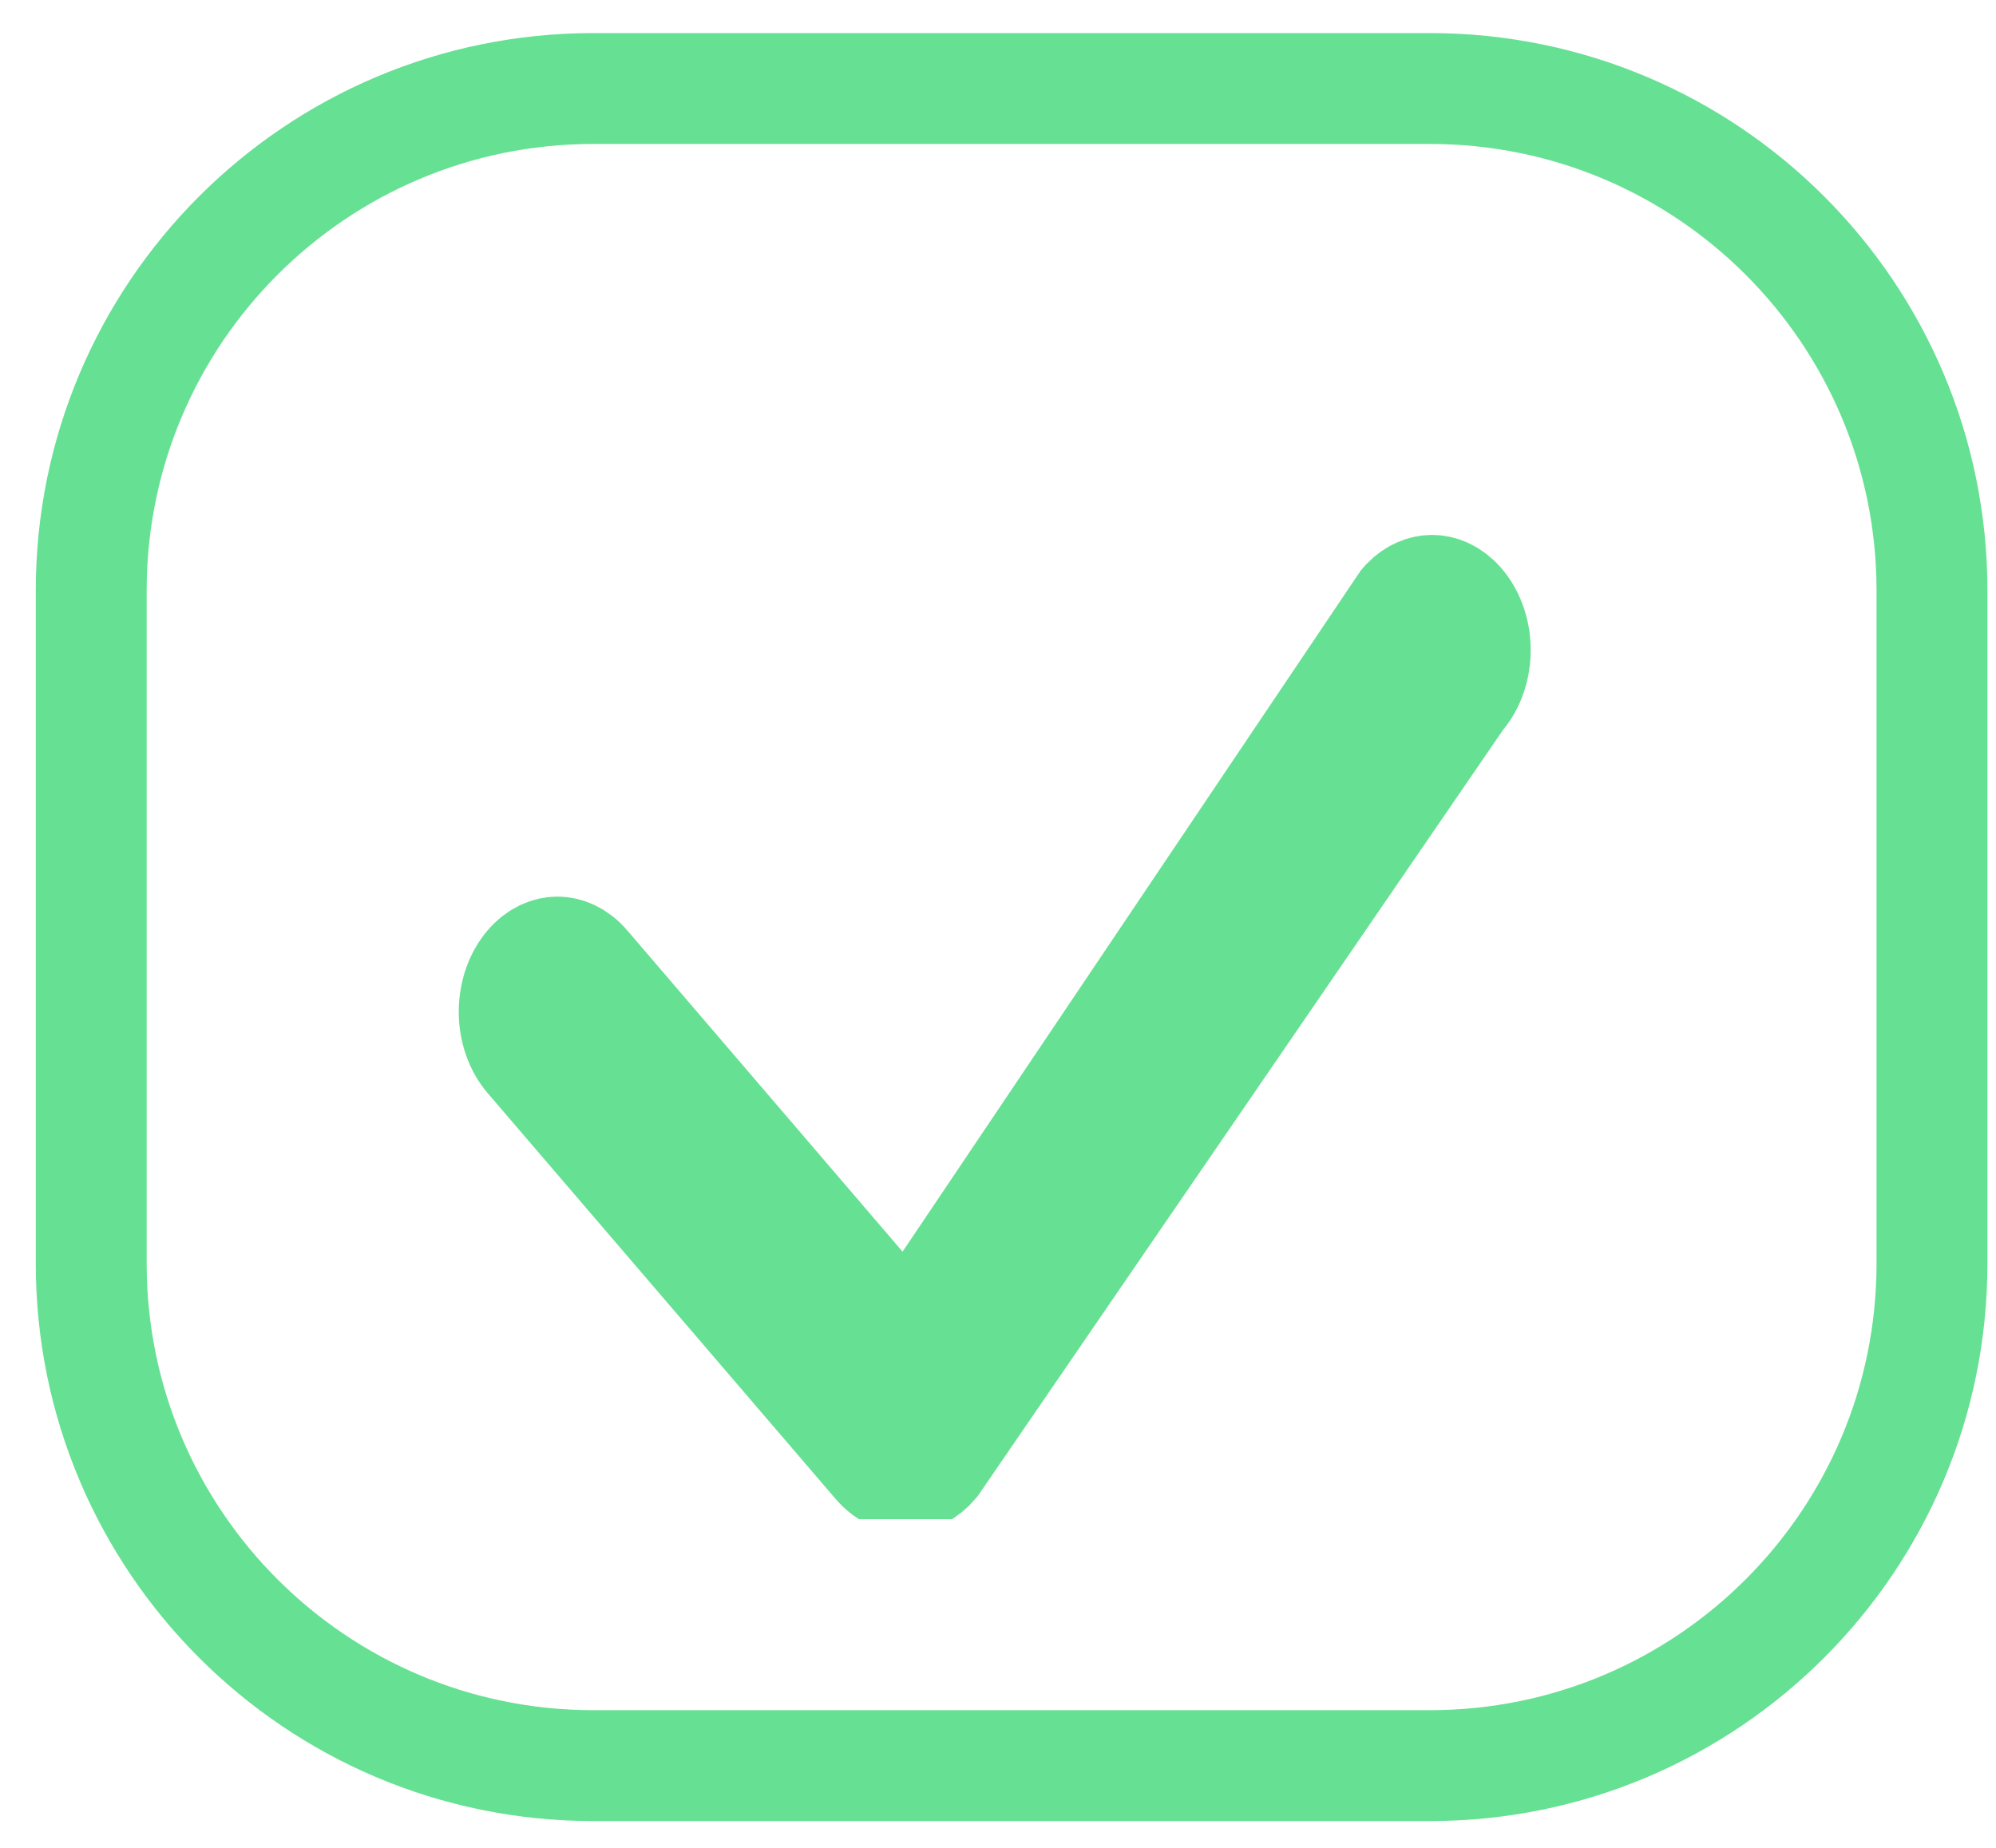 <svg width="54" height="50" viewBox="0 0 54 50" fill="none" xmlns="http://www.w3.org/2000/svg">
<path d="M0.968 15.98C0.968 7.649 7.722 0.895 16.054 0.895H38.683C47.014 0.895 53.768 7.649 53.768 15.98V34.189C53.768 42.521 47.014 49.275 38.682 49.275H16.054C7.722 49.275 0.968 42.521 0.968 34.189V15.98Z" fill="white"/>
<path d="M2.468 15.98C2.468 8.477 8.551 2.395 16.054 2.395H38.683C46.186 2.395 52.268 8.477 52.268 15.98V34.189C52.268 41.692 46.186 47.775 38.682 47.775H16.054C8.551 47.775 2.468 41.692 2.468 34.189V15.98Z" stroke="#25D366" stroke-opacity="0.7" stroke-width="3"/>
<g clip-path="url(#clip0_322_84)">
<g filter="url(#filter0_d_322_84)">
<path d="M36.846 11.626C37.343 11.041 38.017 10.71 38.723 10.704C39.428 10.697 40.107 11.017 40.611 11.594C41.114 12.17 41.402 12.955 41.411 13.778C41.42 14.601 41.15 15.395 40.659 15.986L26.453 36.708C26.209 37.015 25.914 37.261 25.587 37.432C25.26 37.603 24.906 37.695 24.547 37.703C24.189 37.711 23.833 37.634 23.5 37.478C23.168 37.322 22.865 37.089 22.611 36.793L13.193 25.807C12.692 25.223 12.411 24.43 12.411 23.604C12.412 22.778 12.693 21.986 13.194 21.401C13.694 20.817 14.373 20.489 15.082 20.49C15.79 20.49 16.468 20.818 16.969 21.403L24.418 30.097L36.776 11.723C36.798 11.69 36.822 11.658 36.848 11.628L36.846 11.626Z" fill="white"/>
<path d="M38.004 12.584L38.058 12.521C38.283 12.293 38.529 12.205 38.736 12.203C38.963 12.201 39.238 12.302 39.481 12.581C39.731 12.867 39.906 13.3 39.911 13.794C39.917 14.289 39.752 14.73 39.505 15.027L39.461 15.08L39.422 15.137L25.251 35.809C25.137 35.943 25.013 36.039 24.893 36.102C24.764 36.17 24.636 36.2 24.515 36.203C24.393 36.206 24.266 36.181 24.138 36.12C24.009 36.059 23.874 35.961 23.75 35.816L14.332 24.831C14.332 24.831 14.332 24.831 14.332 24.831C14.332 24.831 14.332 24.831 14.332 24.831C14.082 24.539 13.911 24.101 13.911 23.604C13.912 23.108 14.083 22.669 14.332 22.378C14.576 22.094 14.852 21.99 15.081 21.99C15.31 21.99 15.586 22.094 15.83 22.378L15.83 22.379L23.279 31.073L24.562 32.57L25.663 30.934L38.004 12.584Z" stroke="#25D366" stroke-opacity="0.7" stroke-width="3"/>
</g>
</g>
<defs>
<filter id="filter0_d_322_84" x="12.411" y="10.703" width="29" height="30.771" filterUnits="userSpaceOnUse" color-interpolation-filters="sRGB">
<feFlood flood-opacity="0" result="BackgroundImageFix"/>
<feColorMatrix in="SourceAlpha" type="matrix" values="0 0 0 0 0 0 0 0 0 0 0 0 0 0 0 0 0 0 127 0" result="hardAlpha"/>
<feOffset dy="3.771"/>
<feColorMatrix type="matrix" values="0 0 0 0 0 0 0 0 0 0 0 0 0 0 0 0 0 0 0.1 0"/>
<feBlend mode="normal" in2="BackgroundImageFix" result="effect1_dropShadow_322_84"/>
<feBlend mode="normal" in="SourceGraphic" in2="effect1_dropShadow_322_84" result="shape"/>
</filter>
<clipPath id="clip0_322_84">
<rect width="31.329" height="30.407" fill="white" transform="translate(11.411 10.703)"/>
</clipPath>
</defs>
</svg>
